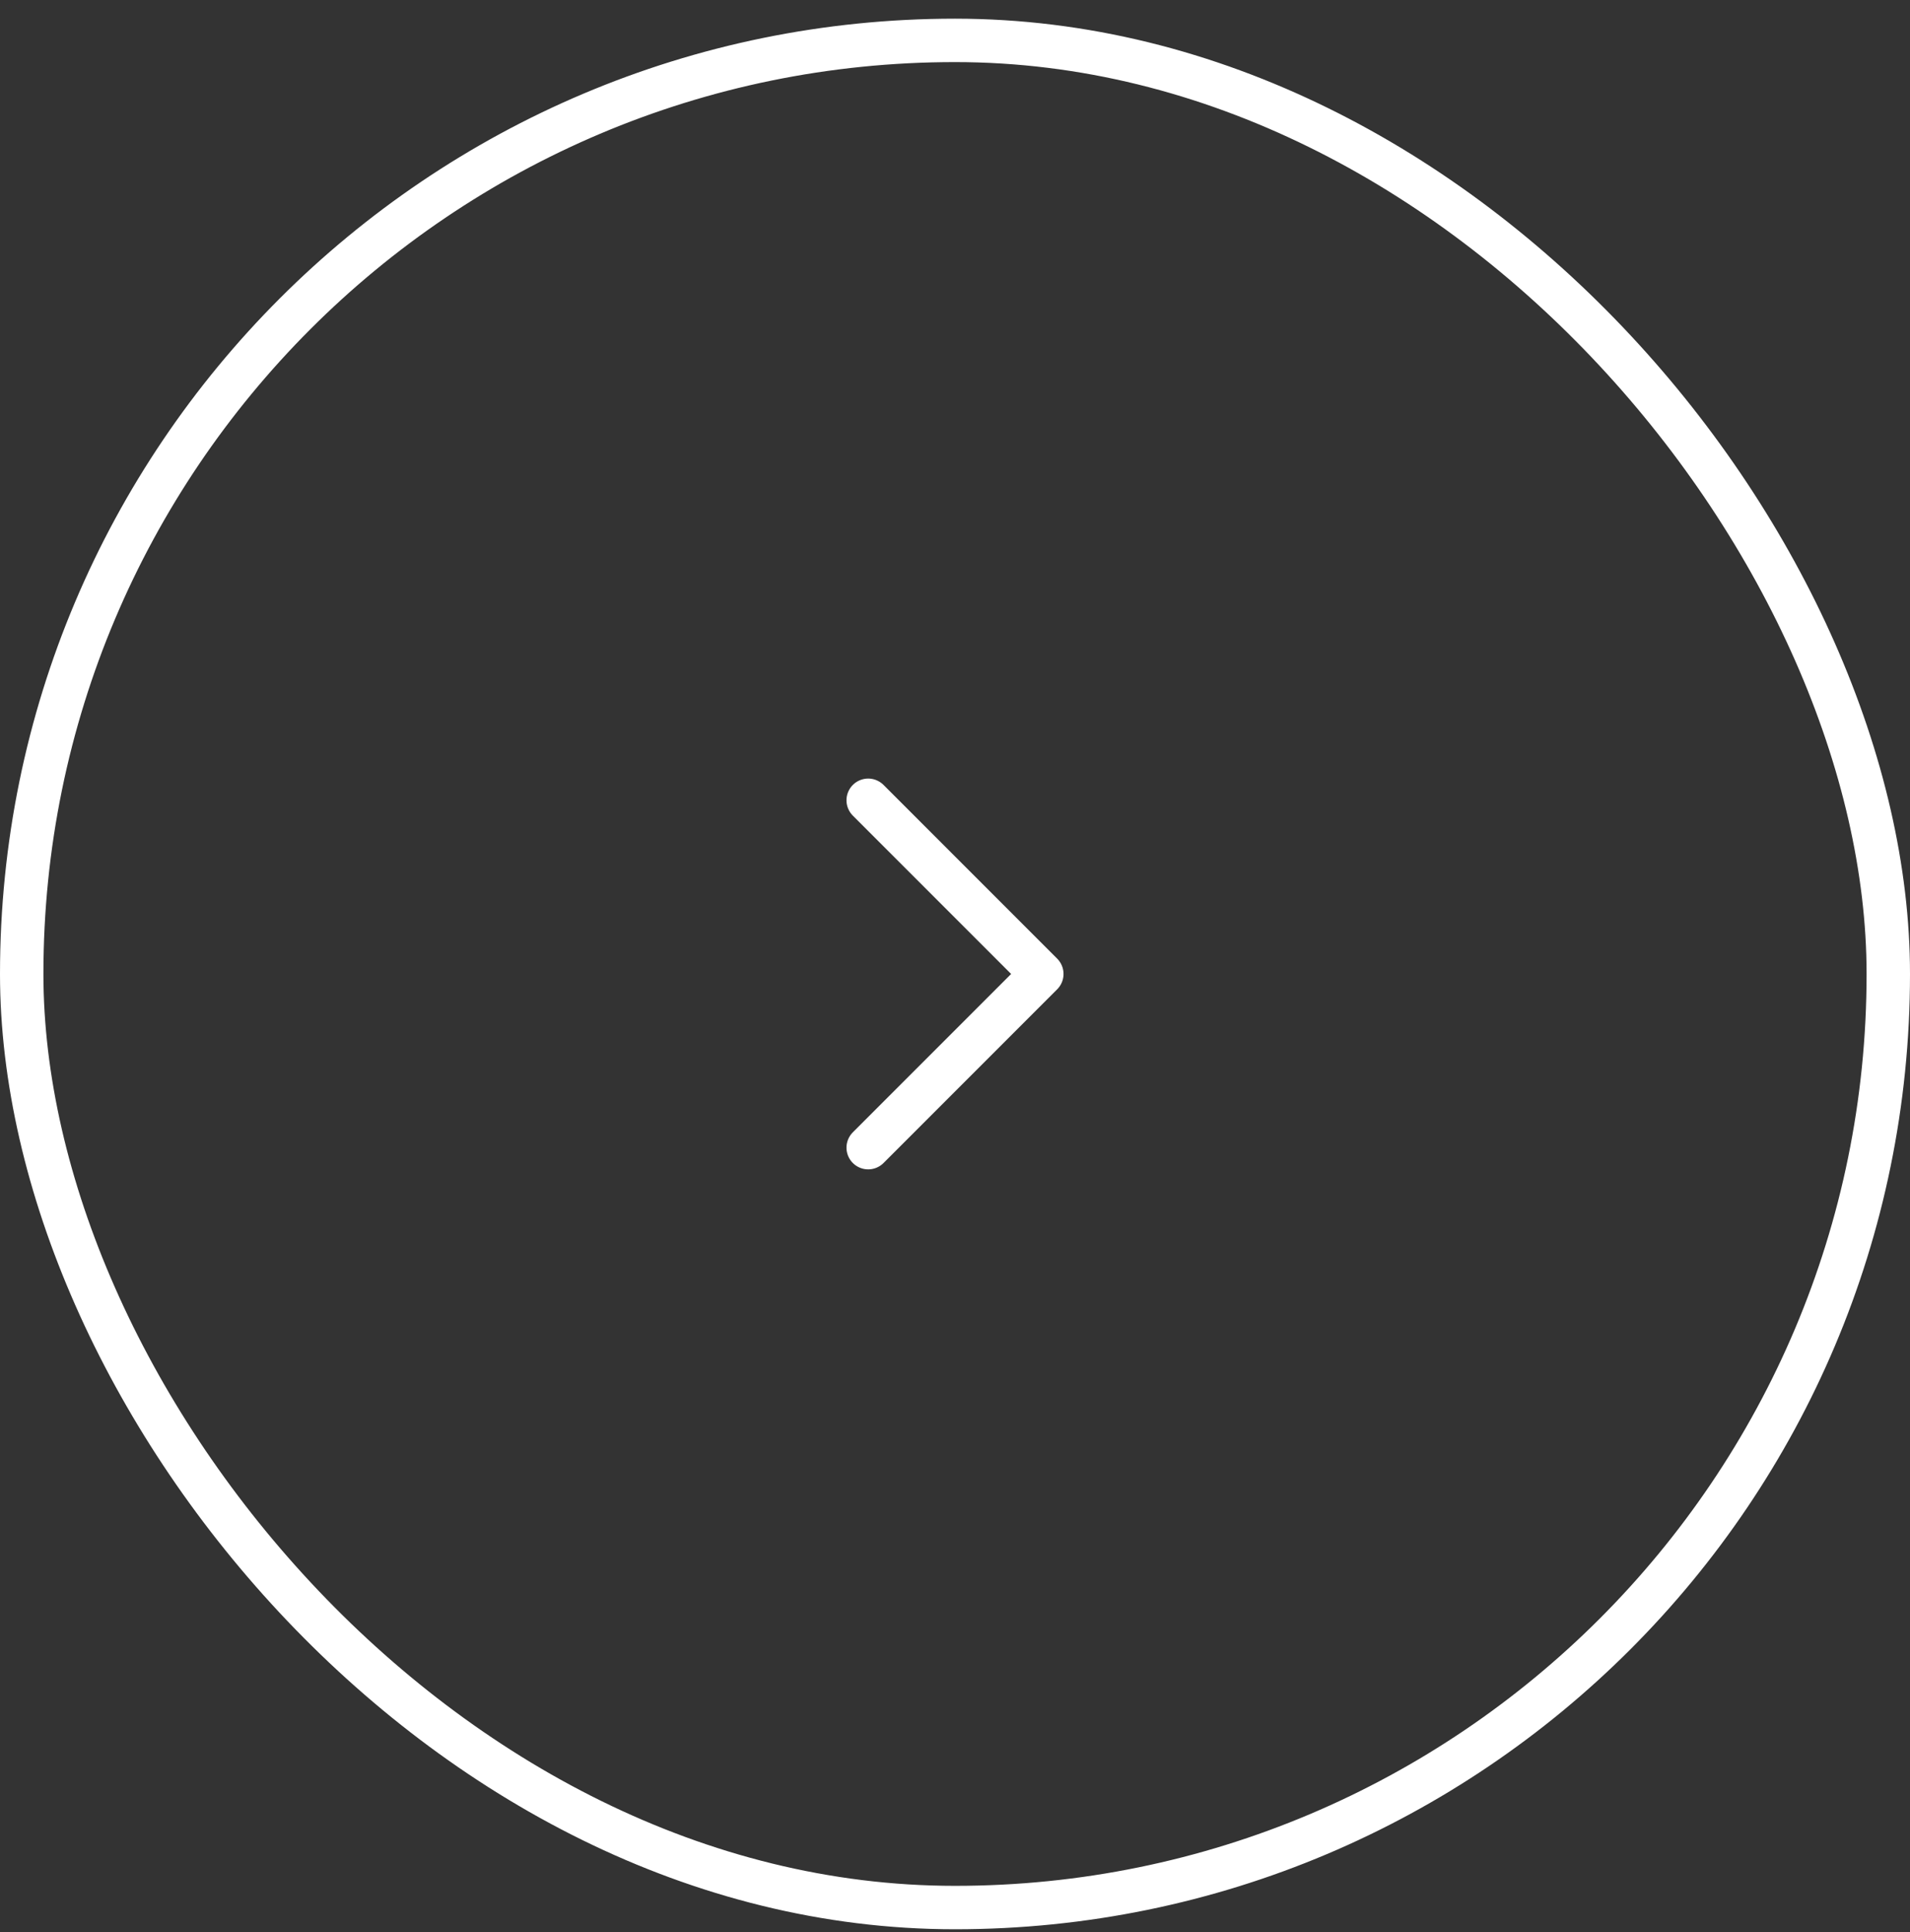 <svg width="88" height="89" viewBox="0 0 88 89" fill="none" xmlns="http://www.w3.org/2000/svg">
<rect x="0" y="0" width="88" height="89" fill="#333333" stroke="none"/>
<path d="M40 36.86L48 44.86L40 52.86" stroke="white" stroke-width="2" stroke-linecap="round" stroke-linejoin="round"/>
<rect x="1" y="1.86" width="86" height="86" rx="43" stroke="white" stroke-width="2"/>
</svg>
